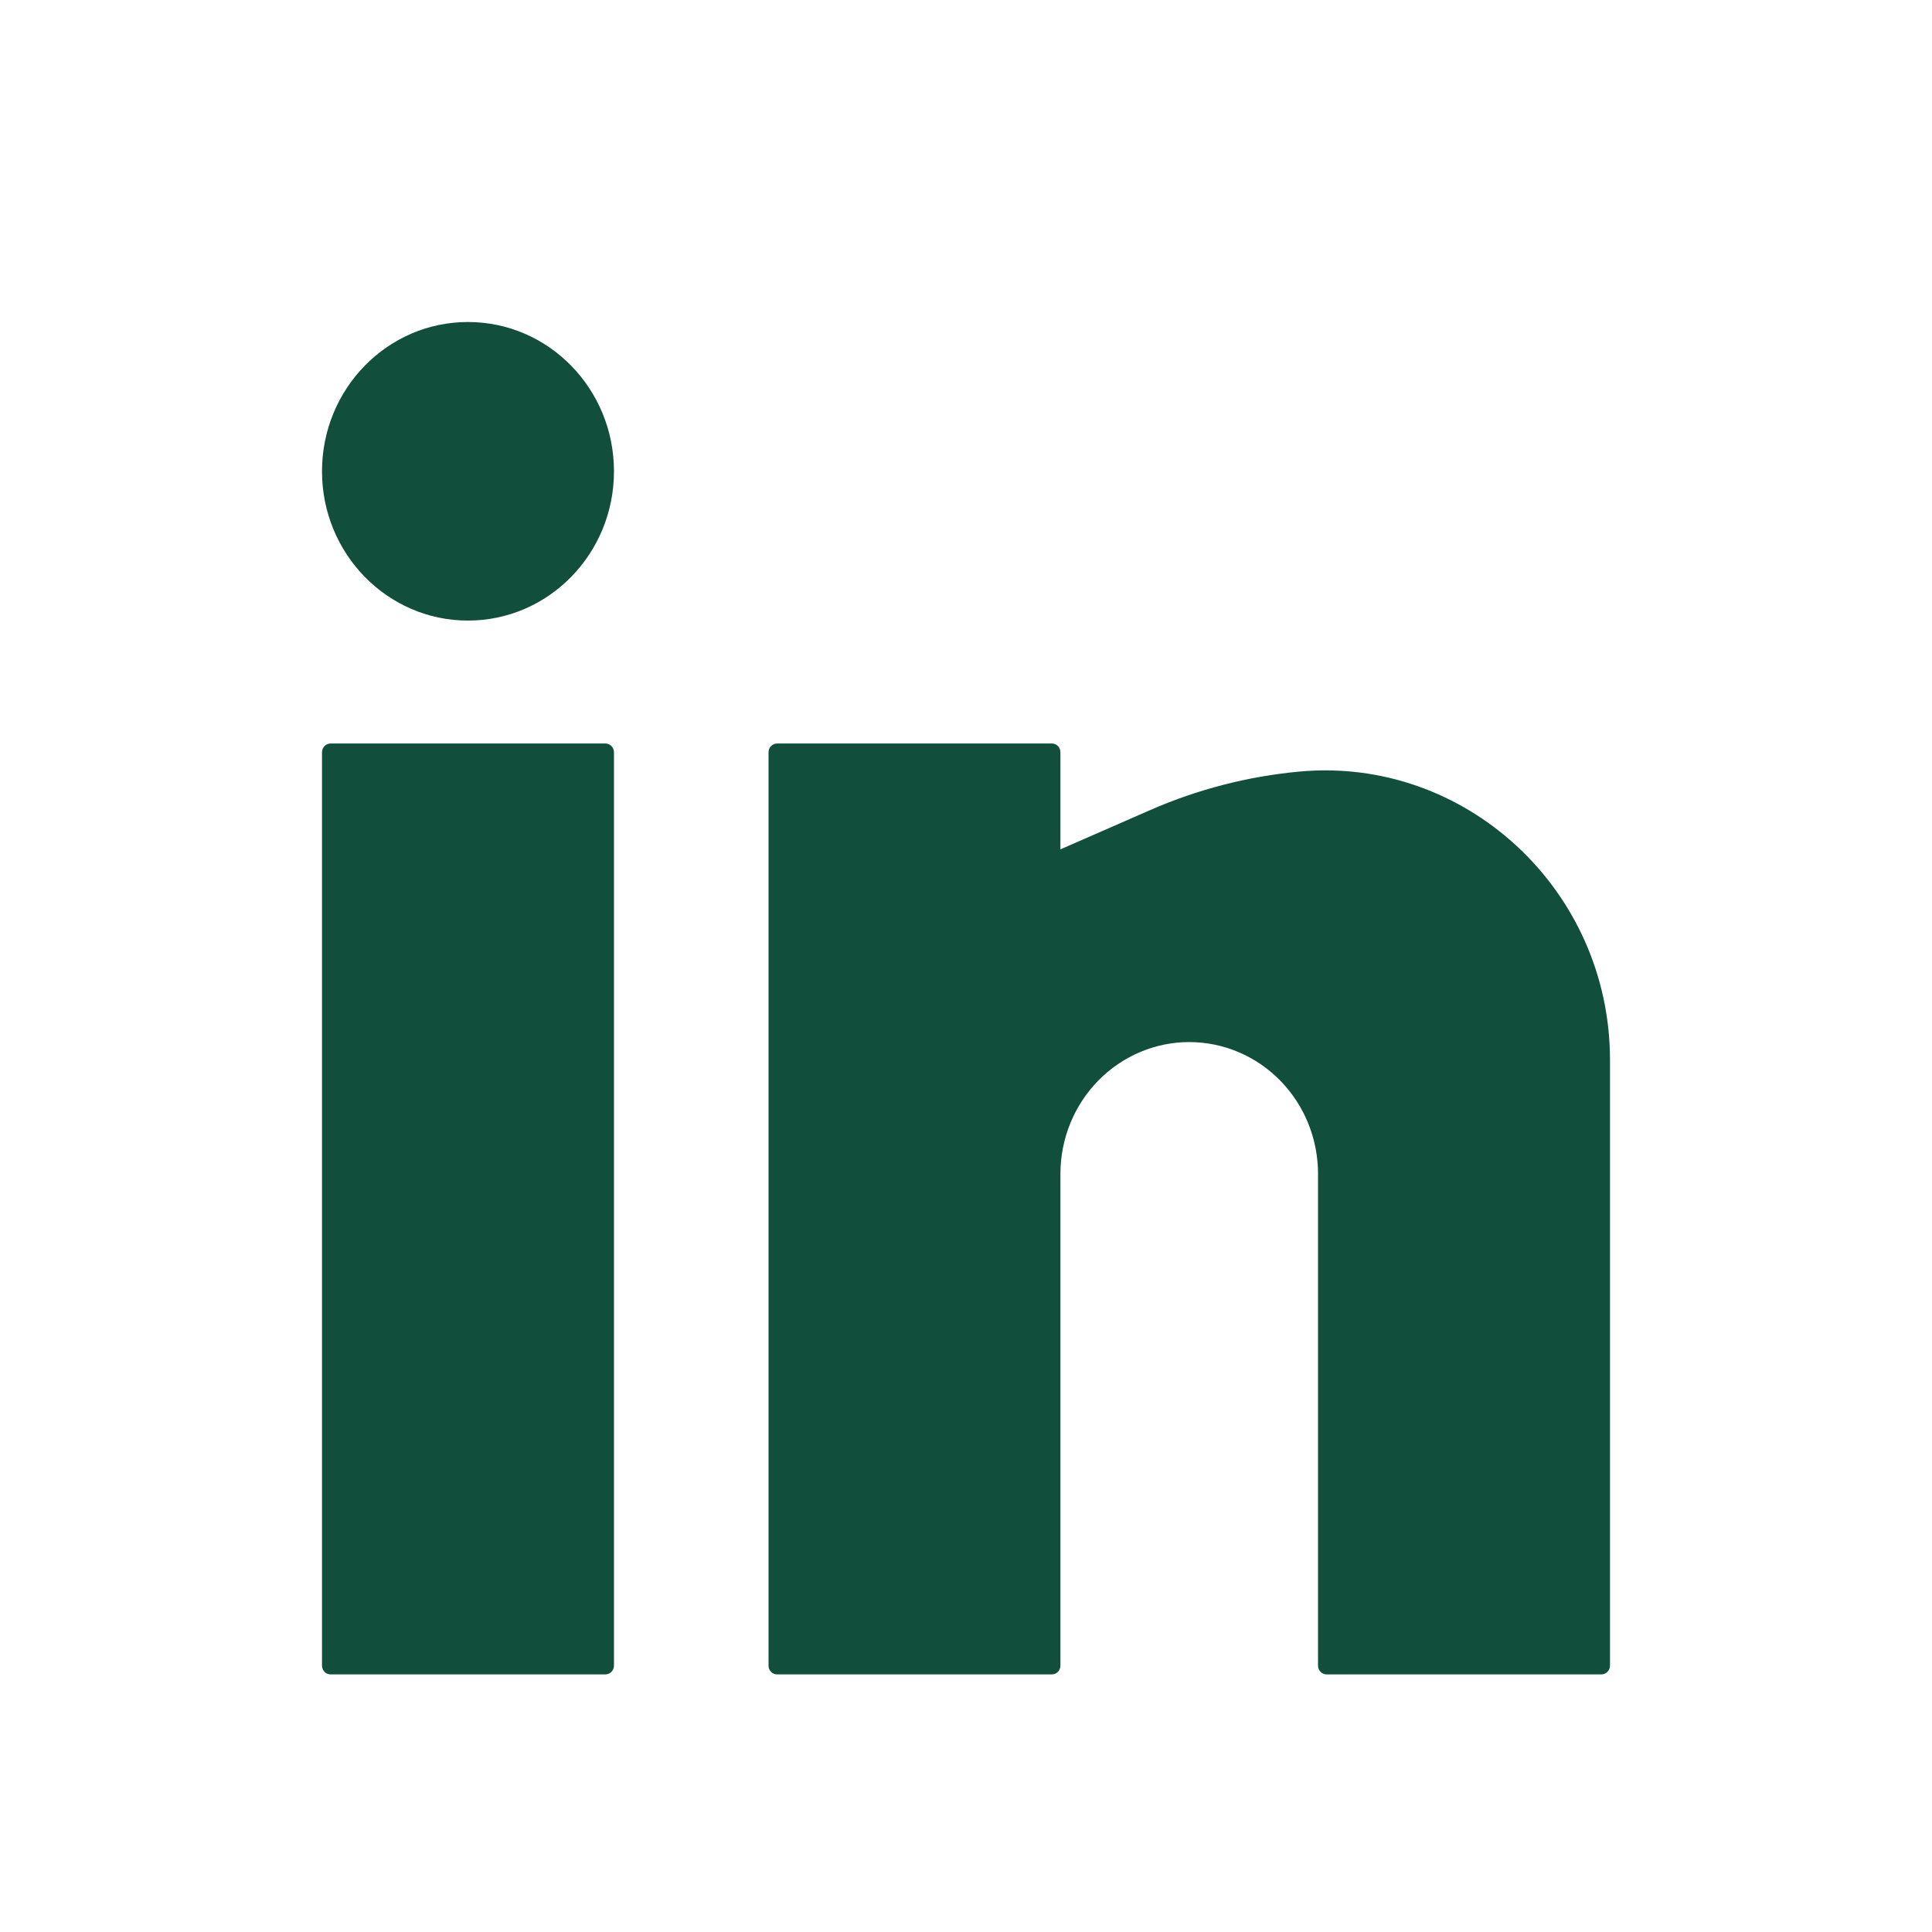 <svg width="24" height="24" viewBox="0 0 24 24" fill="none" xmlns="http://www.w3.org/2000/svg">
<path d="M5.813 4C4.812 4 4 4.83 4 5.855C4 6.879 4.812 7.709 5.813 7.709C6.815 7.709 7.627 6.879 7.627 5.855C7.627 4.83 6.815 4 5.813 4Z" fill="#114F3C"/>
<path d="M4.107 9.236C4.048 9.236 4 9.285 4 9.345V20.691C4 20.751 4.048 20.8 4.107 20.8H7.52C7.579 20.8 7.627 20.751 7.627 20.691V9.345C7.627 9.285 7.579 9.236 7.52 9.236H4.107Z" fill="#114F3C"/>
<path d="M9.653 9.236C9.594 9.236 9.547 9.285 9.547 9.345V20.691C9.547 20.751 9.594 20.8 9.653 20.8H13.067C13.126 20.8 13.173 20.751 13.173 20.691V14.582C13.173 14.148 13.342 13.732 13.642 13.425C13.942 13.118 14.349 12.945 14.773 12.945C15.198 12.945 15.605 13.118 15.905 13.425C16.205 13.732 16.373 14.148 16.373 14.582V20.691C16.373 20.751 16.421 20.8 16.48 20.8H19.893C19.952 20.8 20 20.751 20 20.691V13.168C20 11.05 18.199 9.393 16.139 9.585C15.503 9.644 14.875 9.806 14.288 10.063L13.173 10.551V9.345C13.173 9.285 13.126 9.236 13.067 9.236H9.653Z" fill="#114F3C"/>
</svg>
